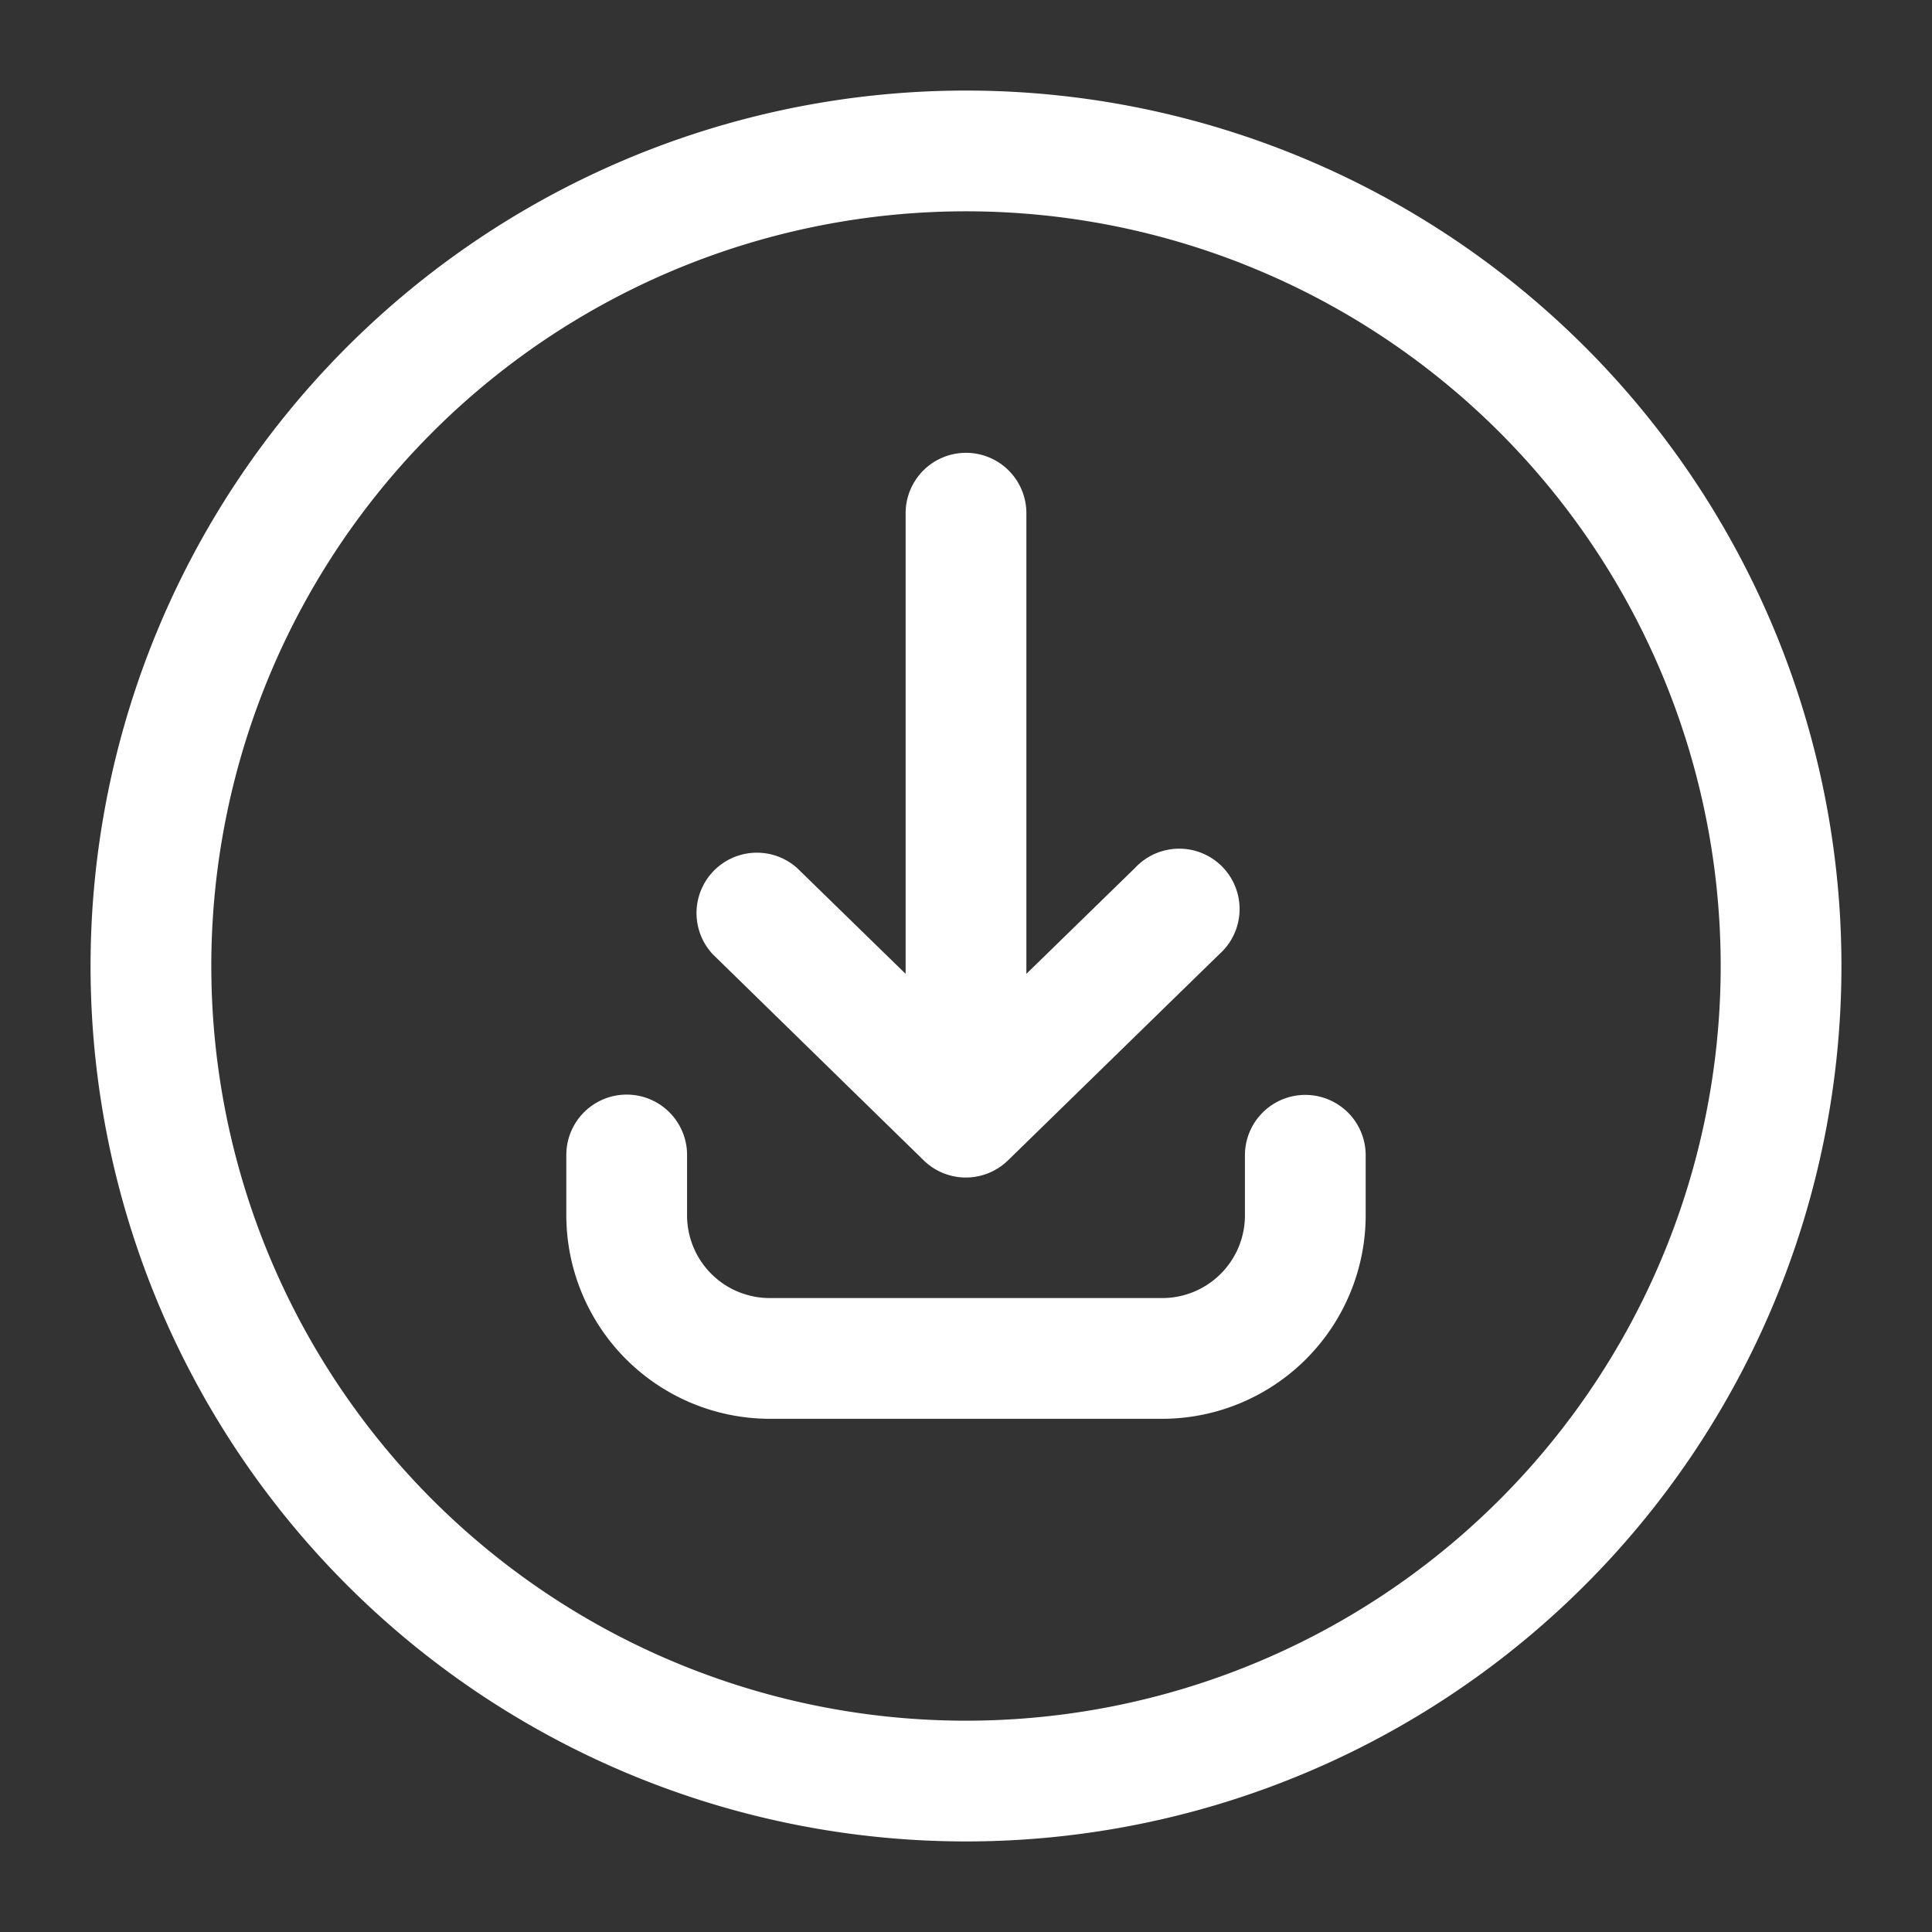 <svg id="SvgjsSvg1018" width="288" height="288" xmlns="http://www.w3.org/2000/svg" version="1.1" xmlns:xlink="http://www.w3.org/1999/xlink" xmlns:svgjs="http://svgjs.com/svgjs"><rect width="100%" height="100%" fill="#333333" stroke="none"/><defs id="SvgjsDefs1019"></defs><g id="SvgjsG1020"><svg xmlns="http://www.w3.org/2000/svg" data-name="Layer 1" viewBox="0 0 64 64" width="288" height="288"><path d="M30.6,38.44a2,2,0,0,0,2.79,0l7-6.83a2,2,0,1,0-2.79-2.86L34,32.26V17a2,2,0,0,0-4,0V32.26l-3.6-3.51a2,2,0,0,0-2.79,2.86Z" fill="#ffffff" class="color000 svgShape"></path><path d="M43.24,36.27a2,2,0,0,0-2,2v2A2.74,2.74,0,0,1,38.5,43h-13a2.74,2.74,0,0,1-2.74-2.74v-2a2,2,0,0,0-4,0v2A6.75,6.75,0,0,0,25.5,47h13a6.75,6.75,0,0,0,6.74-6.74v-2A2,2,0,0,0,43.24,36.27Z" fill="#ffffff" class="color000 svgShape"></path><path d="M32,3A29,29,0,1,0,61,32,29,29,0,0,0,32,3Zm0,54A25,25,0,1,1,57,32,25,25,0,0,1,32,57Z" fill="#ffffff" class="color000 svgShape"></path></svg></g></svg>